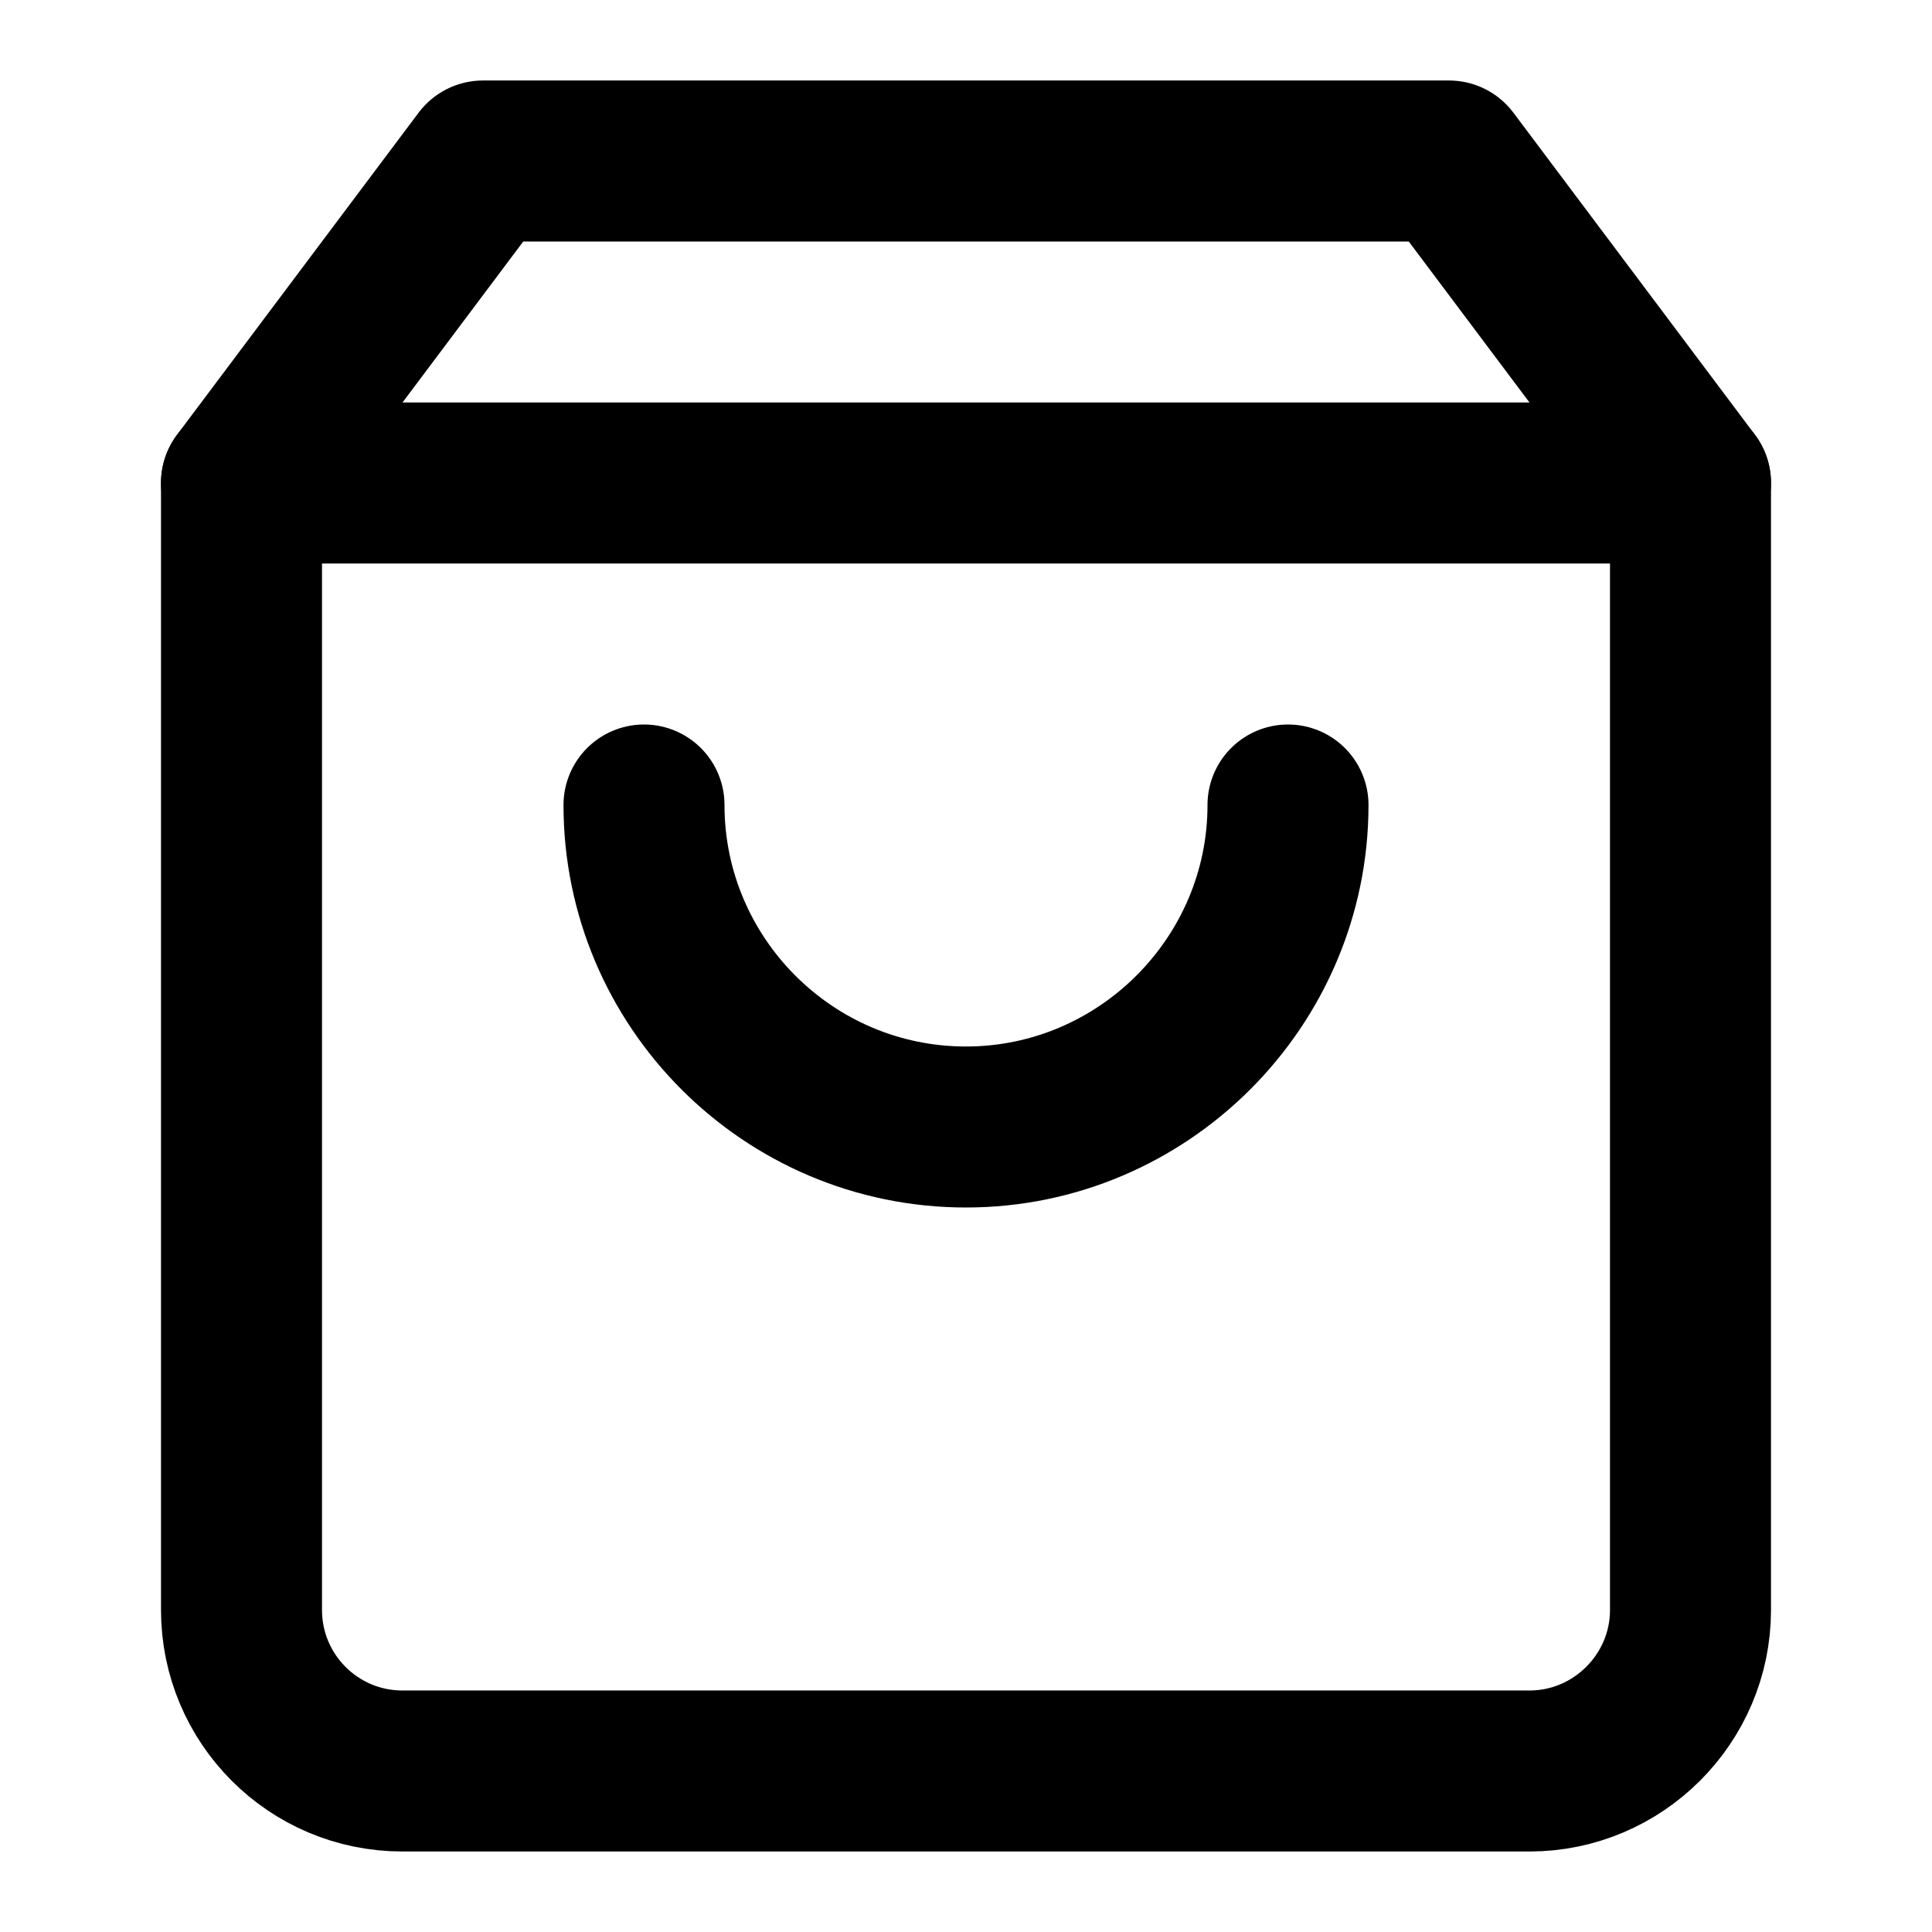 <svg viewBox="0 0 24 24" xmlns="http://www.w3.org/2000/svg"><g stroke-linecap="round" stroke-width="2" stroke="#000" fill="none" stroke-linejoin="round"><path d="M6 2L3 6v14 0c0 1.1.89 2 2 2h14v0c1.1 0 2-.9 2-2V6l-3-4Z"/><path d="M3 6l18 0"/><path d="M16 10v0c0 2.2-1.8 4-4 4 -2.21 0-4-1.8-4-4"/></g></svg>